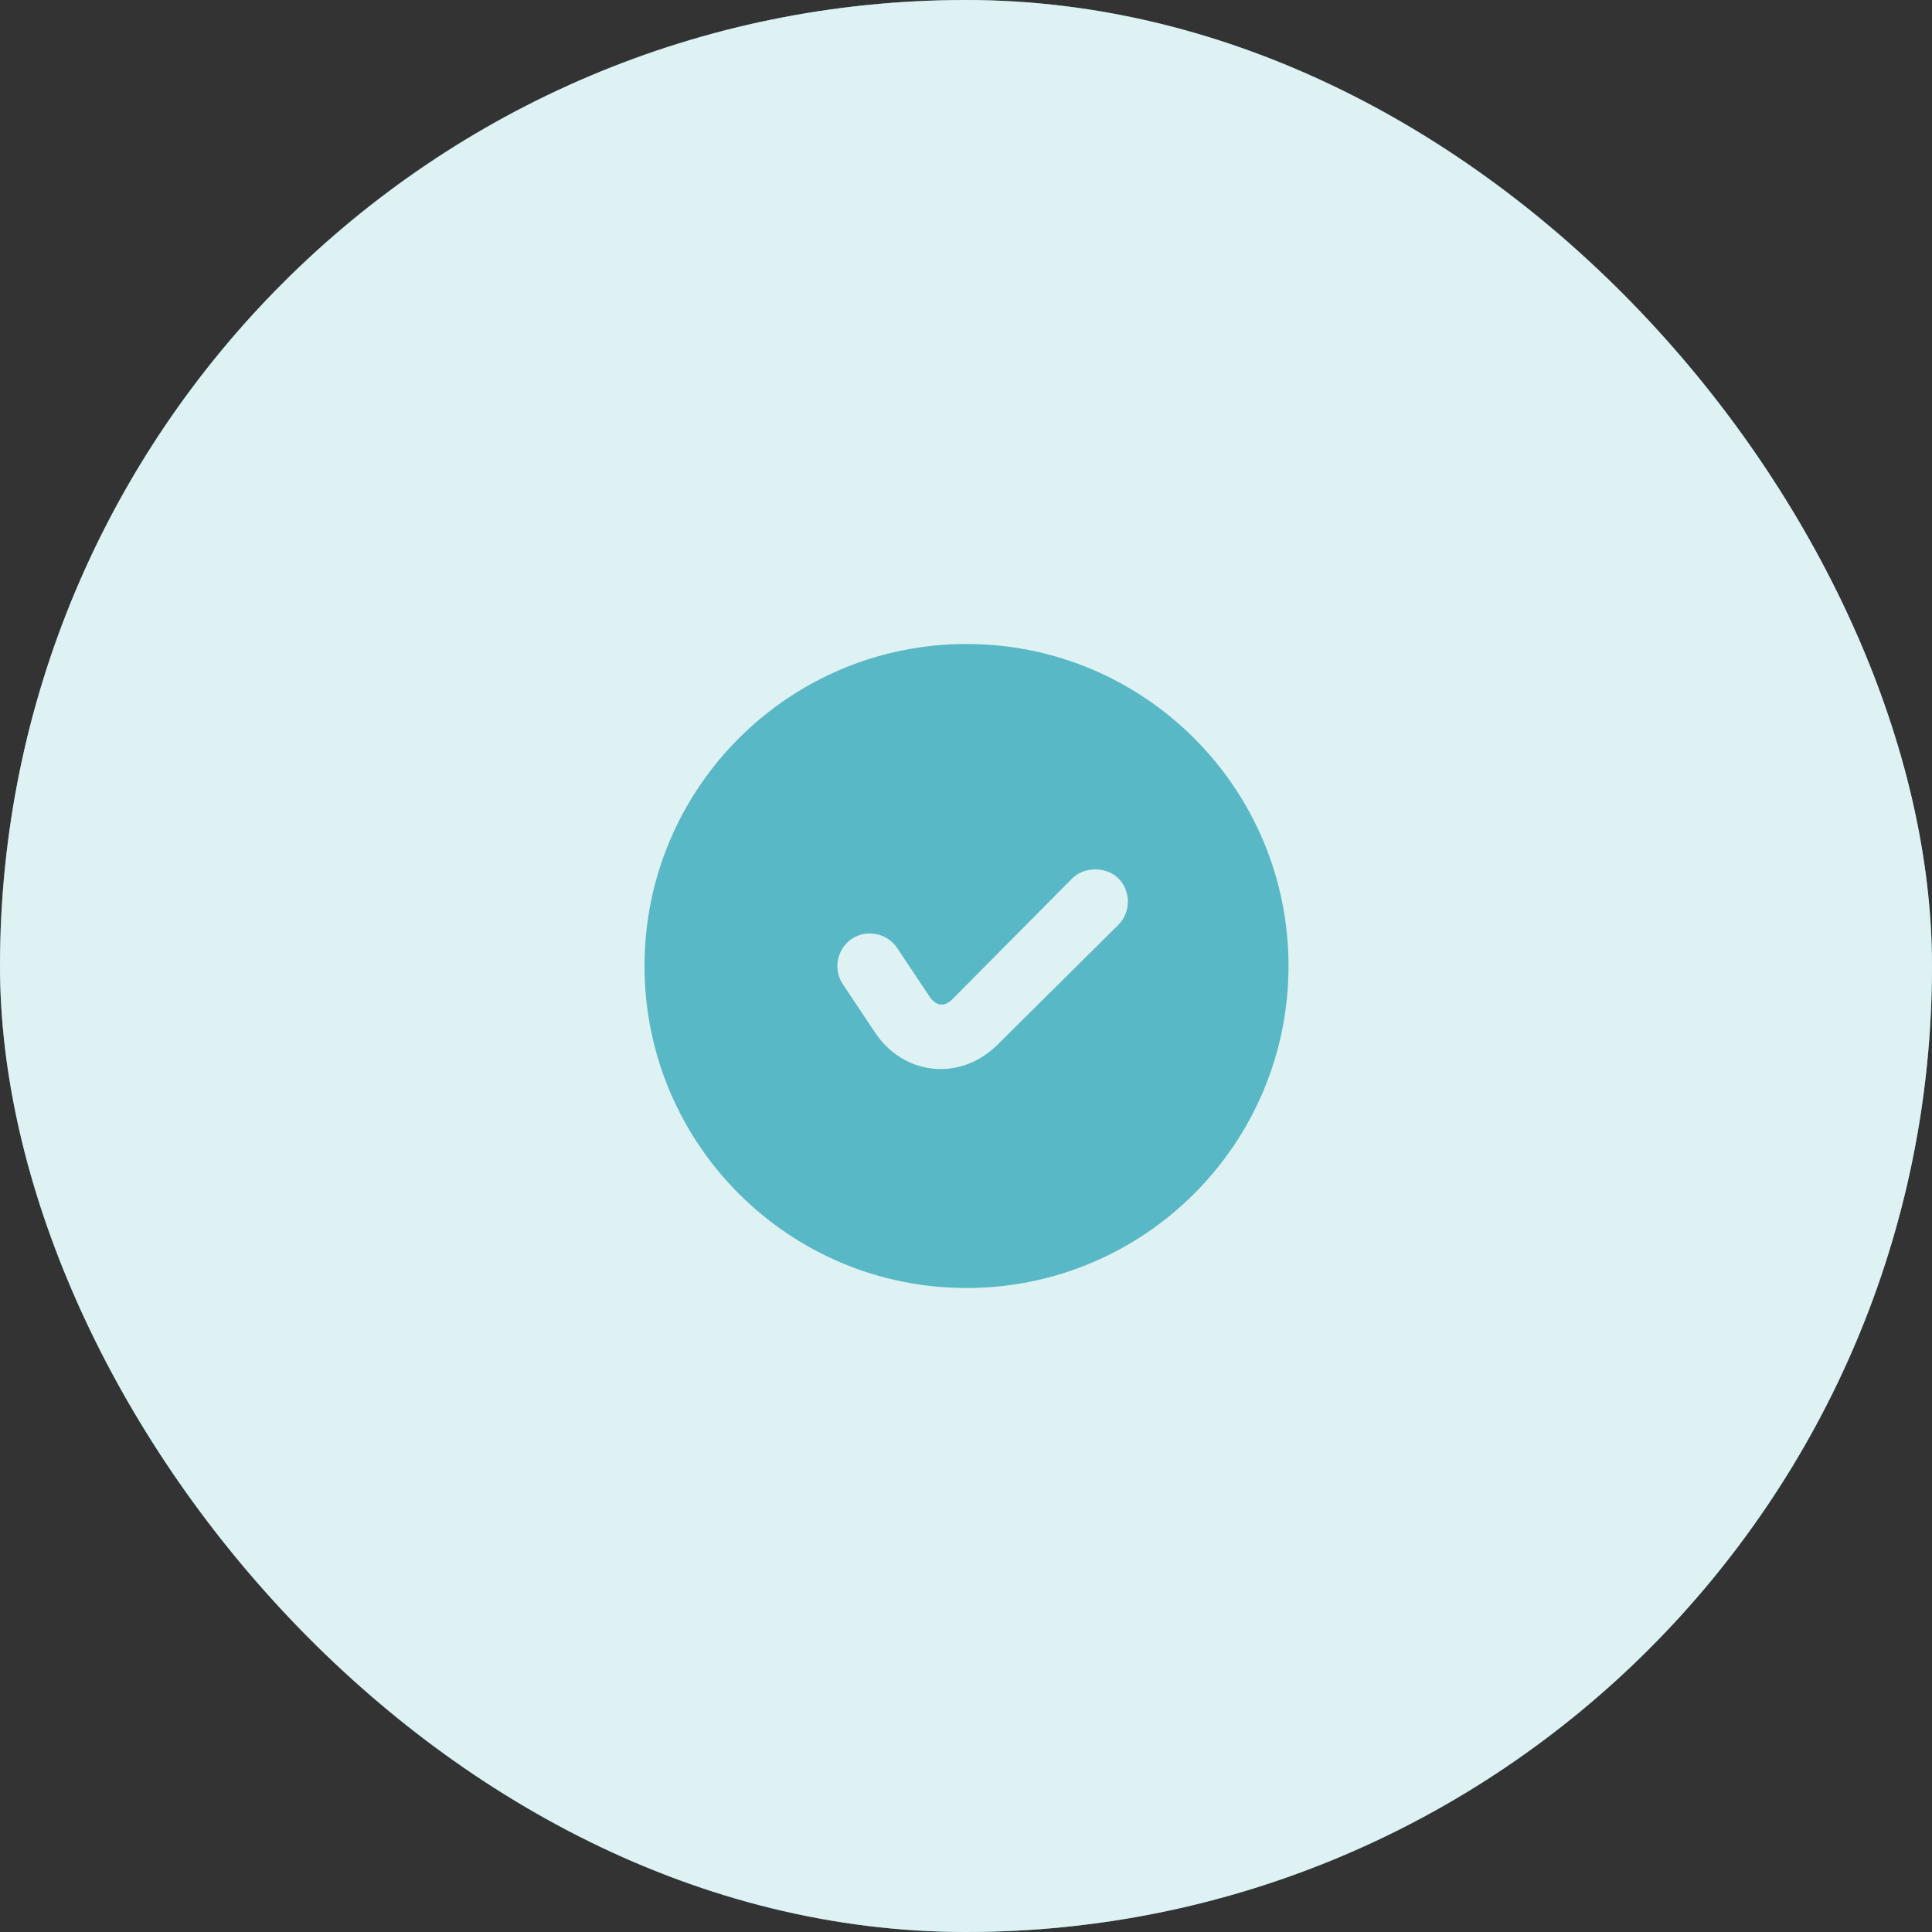 <svg width="60" height="60" viewBox="0 0 60 60" fill="none" xmlns="http://www.w3.org/2000/svg">
<rect x="0" y="0" width="60" height="60" fill="#333333" stroke="none"/>
<rect width="60" height="60" rx="30" fill="#59B8C5"/>
<rect width="60" height="60" rx="30" fill="white" fill-opacity="0.8"/>
<path d="M30.016 20C24.493 20 20.016 24.477 20.016 30C20.016 35.523 24.493 40 30.016 40C35.539 40 40.016 35.523 40.016 30C40.016 24.477 35.539 20 30.016 20ZM34.016 27C34.272 27 34.539 27.086 34.735 27.281C35.125 27.672 35.125 28.328 34.735 28.719L30.985 32.438C29.834 33.588 28.075 33.416 27.172 32.062L26.172 30.562C25.866 30.103 25.994 29.463 26.454 29.156C26.913 28.85 27.553 28.978 27.86 29.438L28.86 30.938C29.062 31.241 29.321 31.289 29.578 31.031L33.297 27.281C33.493 27.086 33.76 27 34.016 27Z" fill="#59B8C5"/>
</svg>
